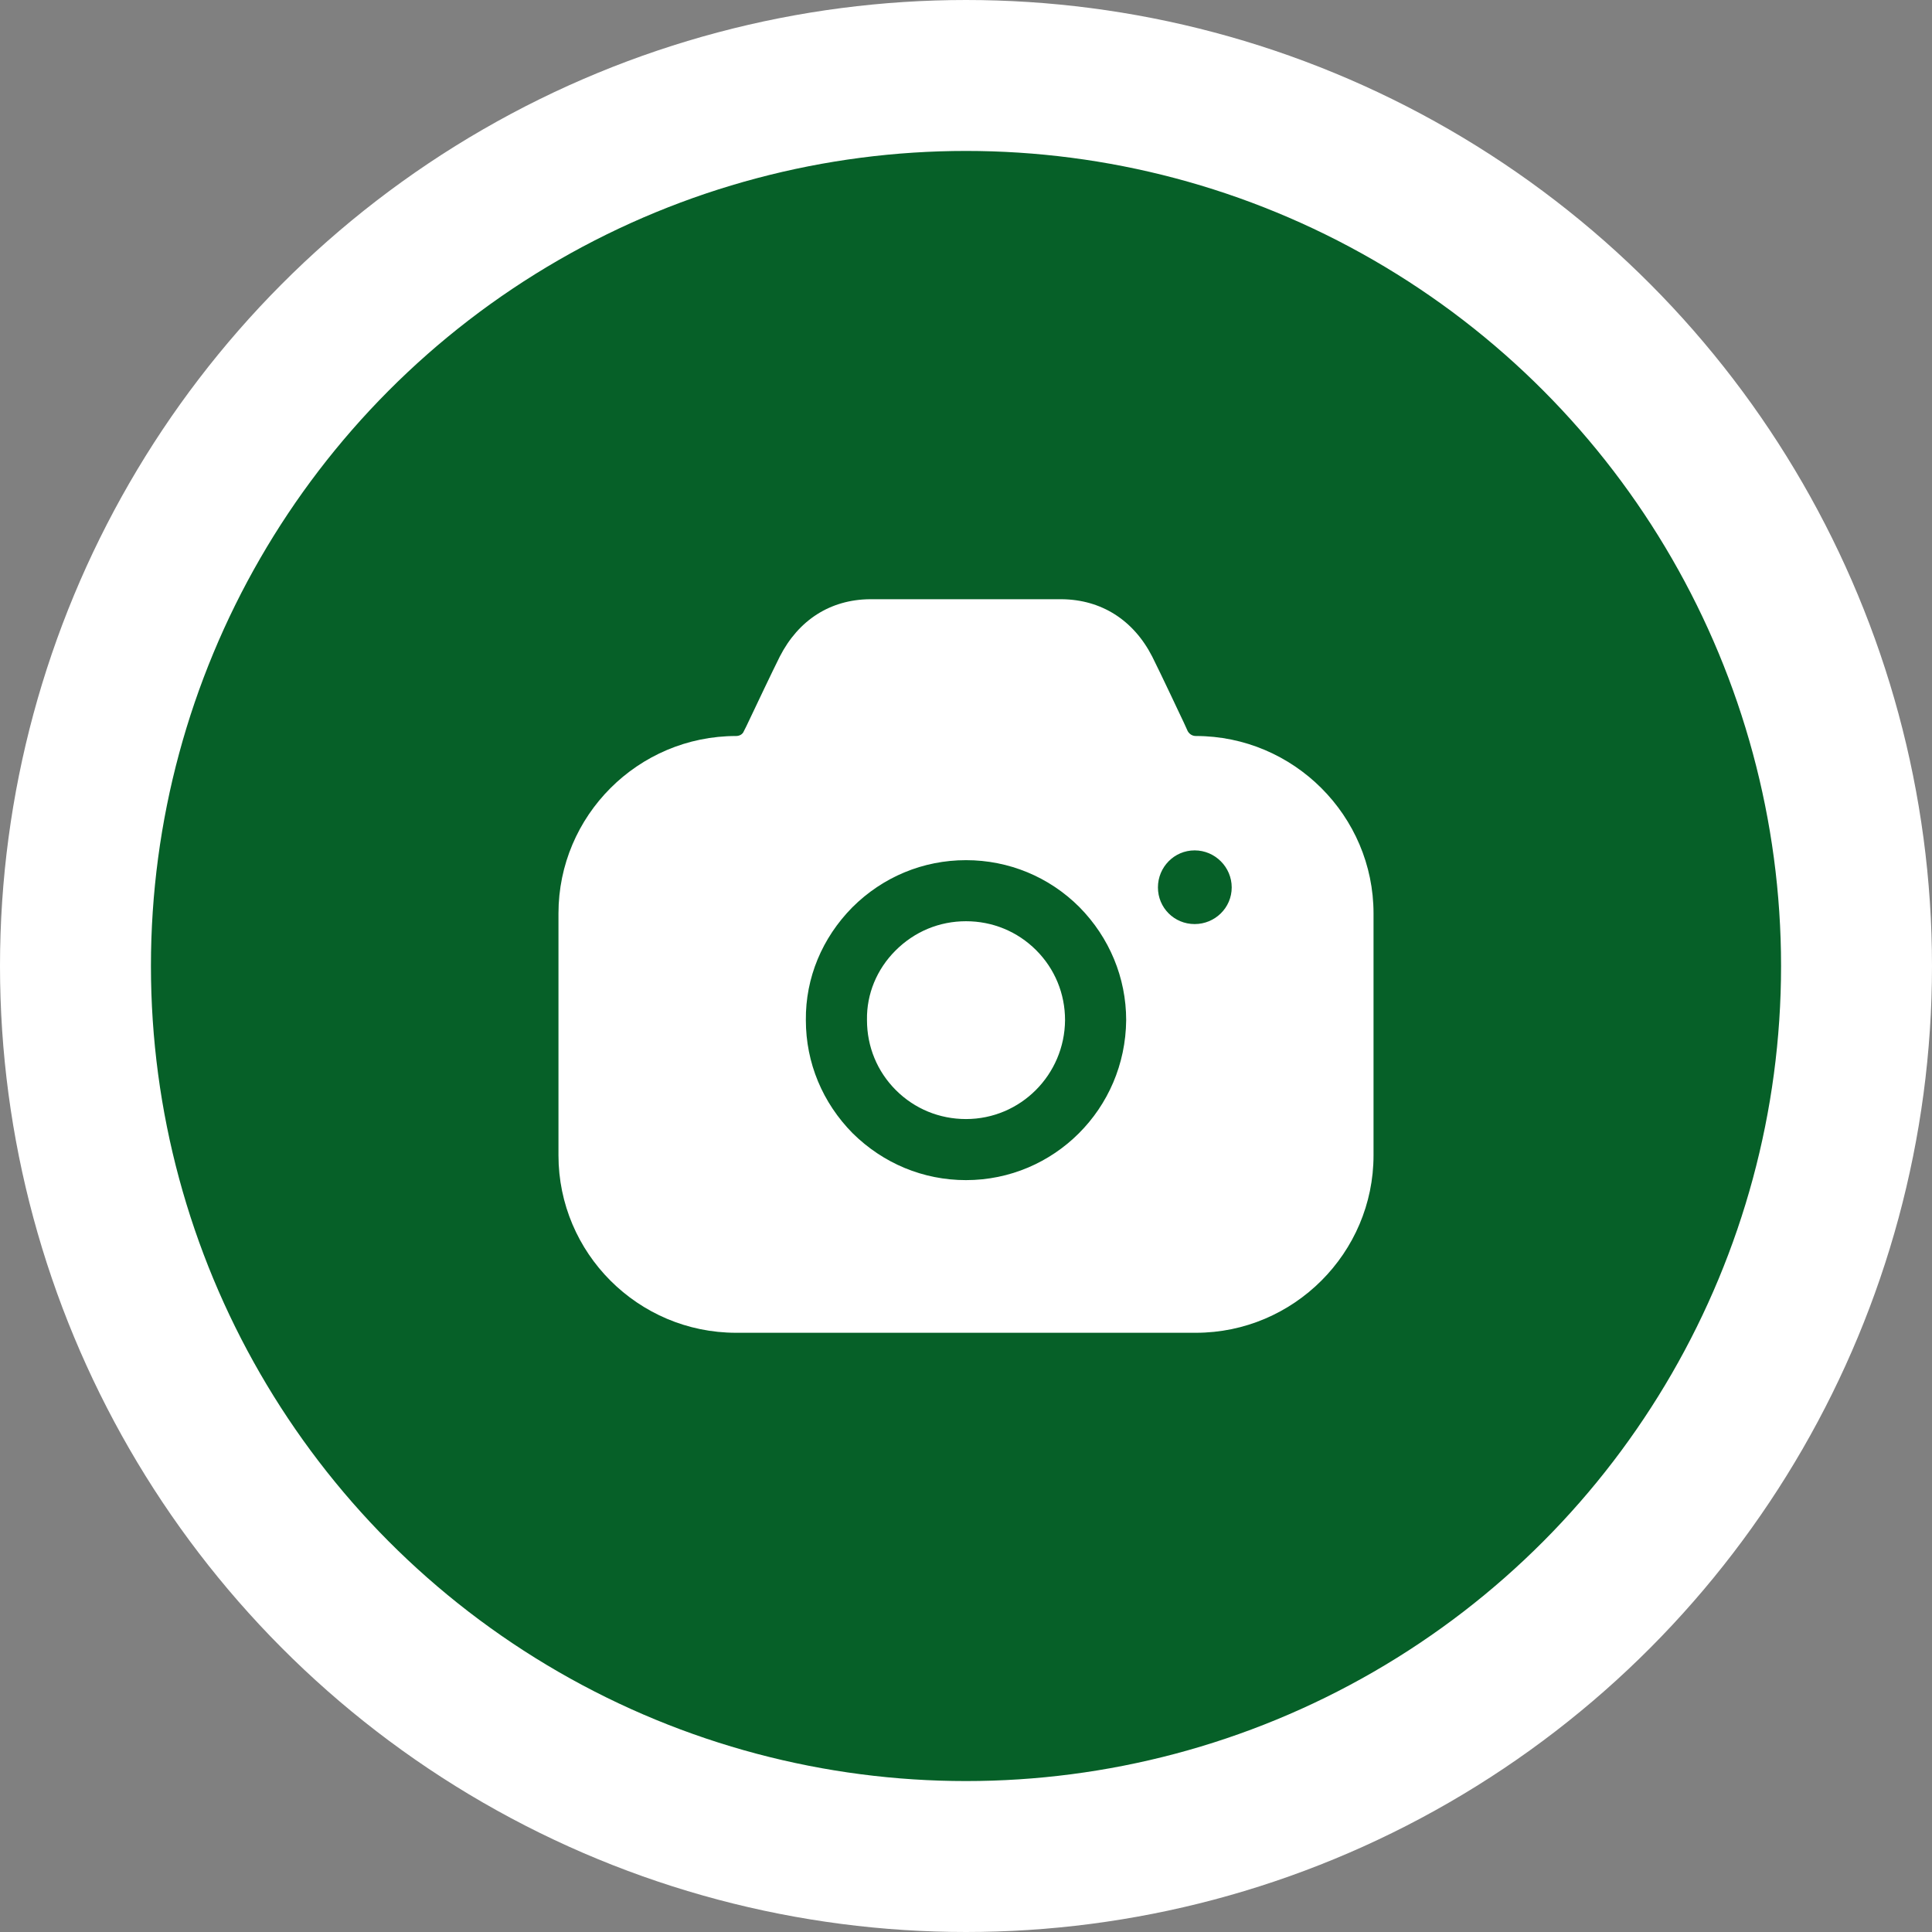 <svg width="64" height="64" viewBox="0 0 64 64" fill="none" xmlns="http://www.w3.org/2000/svg">
<rect x="0" y="0" width="64" height="64" fill="#808080" stroke="none"/>
<circle cx="32" cy="32" r="29.5" fill="#066028" stroke="white" stroke-width="5"/>
<path d="M35.172 19.85C36.482 19.863 37.548 20.538 38.169 21.751C38.33 22.072 38.553 22.539 38.788 23.033L39.07 23.63L39.209 23.922L39.344 24.219C39.398 24.314 39.492 24.381 39.614 24.381C42.854 24.381 45.5 27.024 45.5 30.26V38.27C45.5 41.507 42.854 44.15 39.614 44.15H24.386C21.133 44.15 18.5 41.507 18.5 38.27V30.26C18.5 27.024 21.133 24.381 24.386 24.381C24.494 24.381 24.602 24.327 24.642 24.219L24.724 24.057C25.102 23.262 25.561 22.291 25.831 21.751C26.451 20.538 27.505 19.863 28.814 19.85H35.172ZM32 28.494C30.582 28.494 29.246 29.047 28.233 30.058C27.235 31.07 26.681 32.391 26.695 33.794C26.695 35.209 27.248 36.531 28.247 37.542C29.259 38.54 30.582 39.093 32 39.093C33.458 39.093 34.781 38.5 35.739 37.542C36.698 36.585 37.292 35.263 37.306 33.794C37.306 32.391 36.752 31.056 35.753 30.045C34.754 29.047 33.417 28.494 32 28.494ZM32 30.517C32.877 30.517 33.701 30.854 34.322 31.474C34.943 32.094 35.281 32.917 35.281 33.794C35.267 35.6 33.809 37.07 32 37.07C31.122 37.07 30.299 36.733 29.678 36.113C29.057 35.493 28.72 34.67 28.72 33.794V33.78C28.706 32.93 29.044 32.108 29.665 31.488C30.299 30.854 31.122 30.517 32 30.517ZM39.574 28.17C38.898 28.17 38.358 28.723 38.358 29.397C38.358 30.072 38.898 30.611 39.574 30.611C40.248 30.611 40.802 30.072 40.802 29.397C40.802 28.723 40.248 28.17 39.574 28.17Z" fill="white"/>
</svg>
